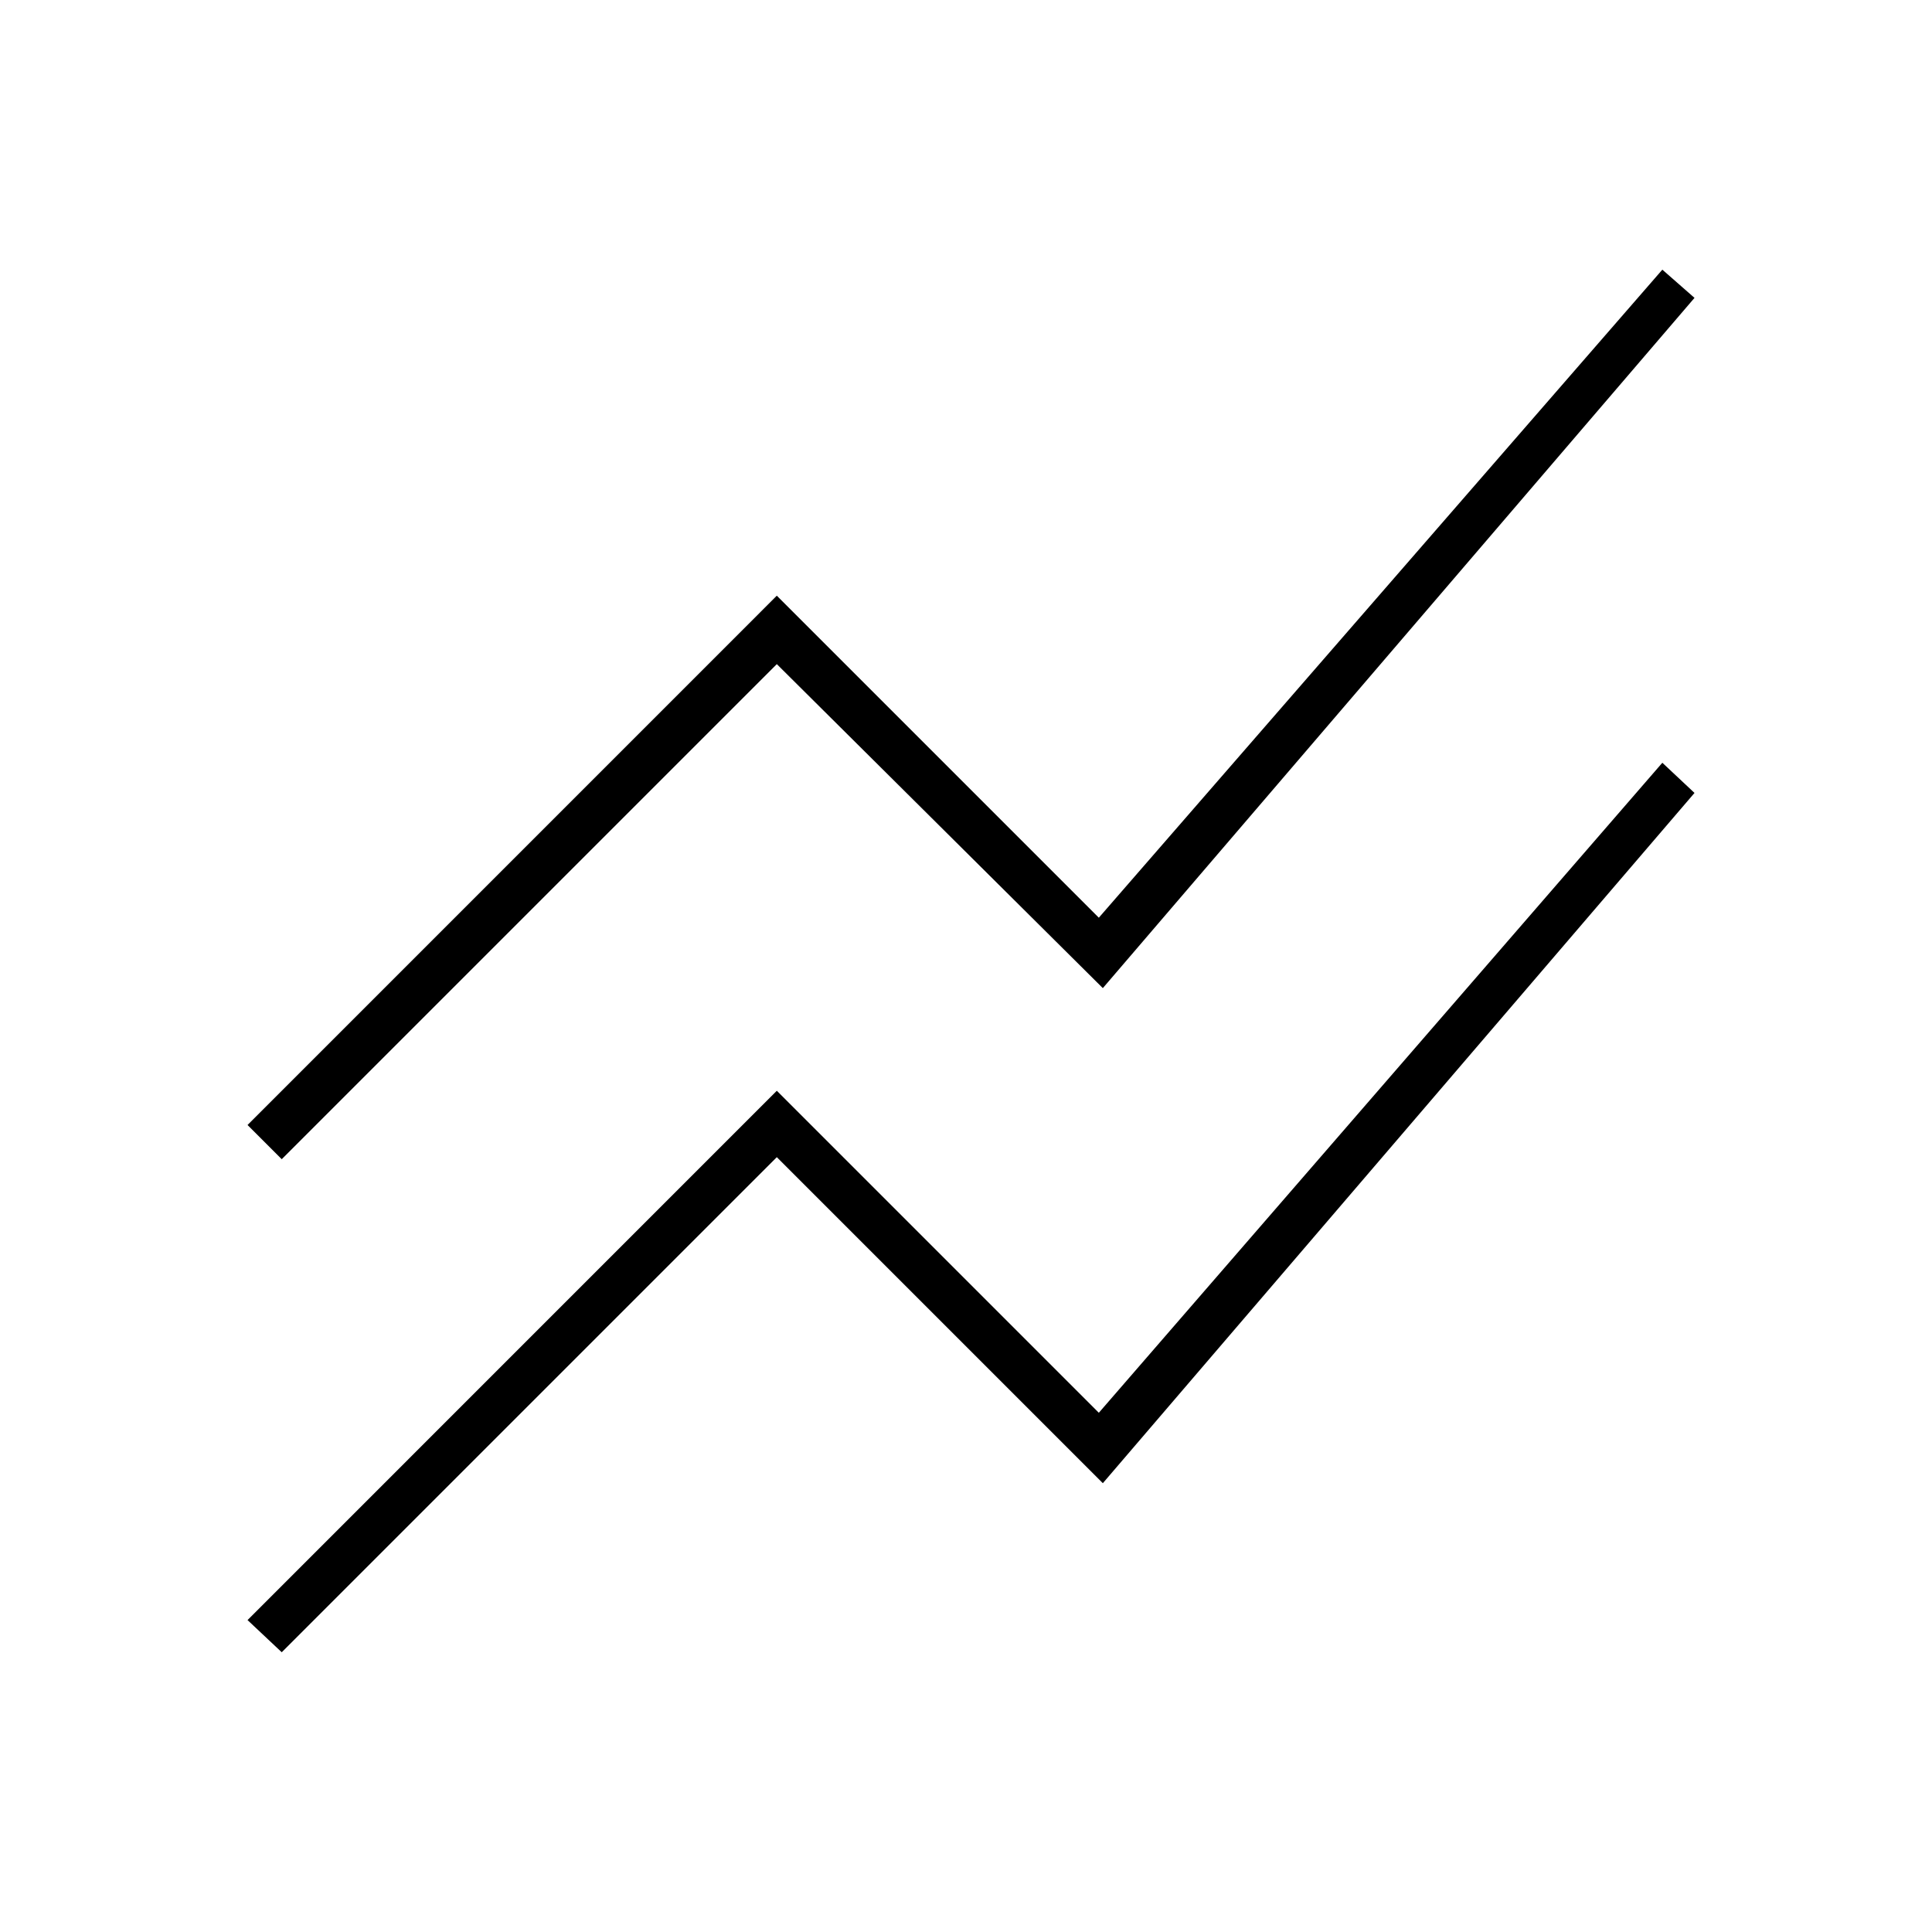 <svg xmlns="http://www.w3.org/2000/svg" height="40" width="40"><path d="m5.833 34.208-.708-.666 10.958-10.959 6.667 6.667 11.667-13.458.666.625-12.25 14.291-6.75-6.75Zm0-10.208-.708-.708 10.958-10.959L22.75 19 34.417 5.583l.666.584-12.25 14.291-6.75-6.708Z"/></svg>